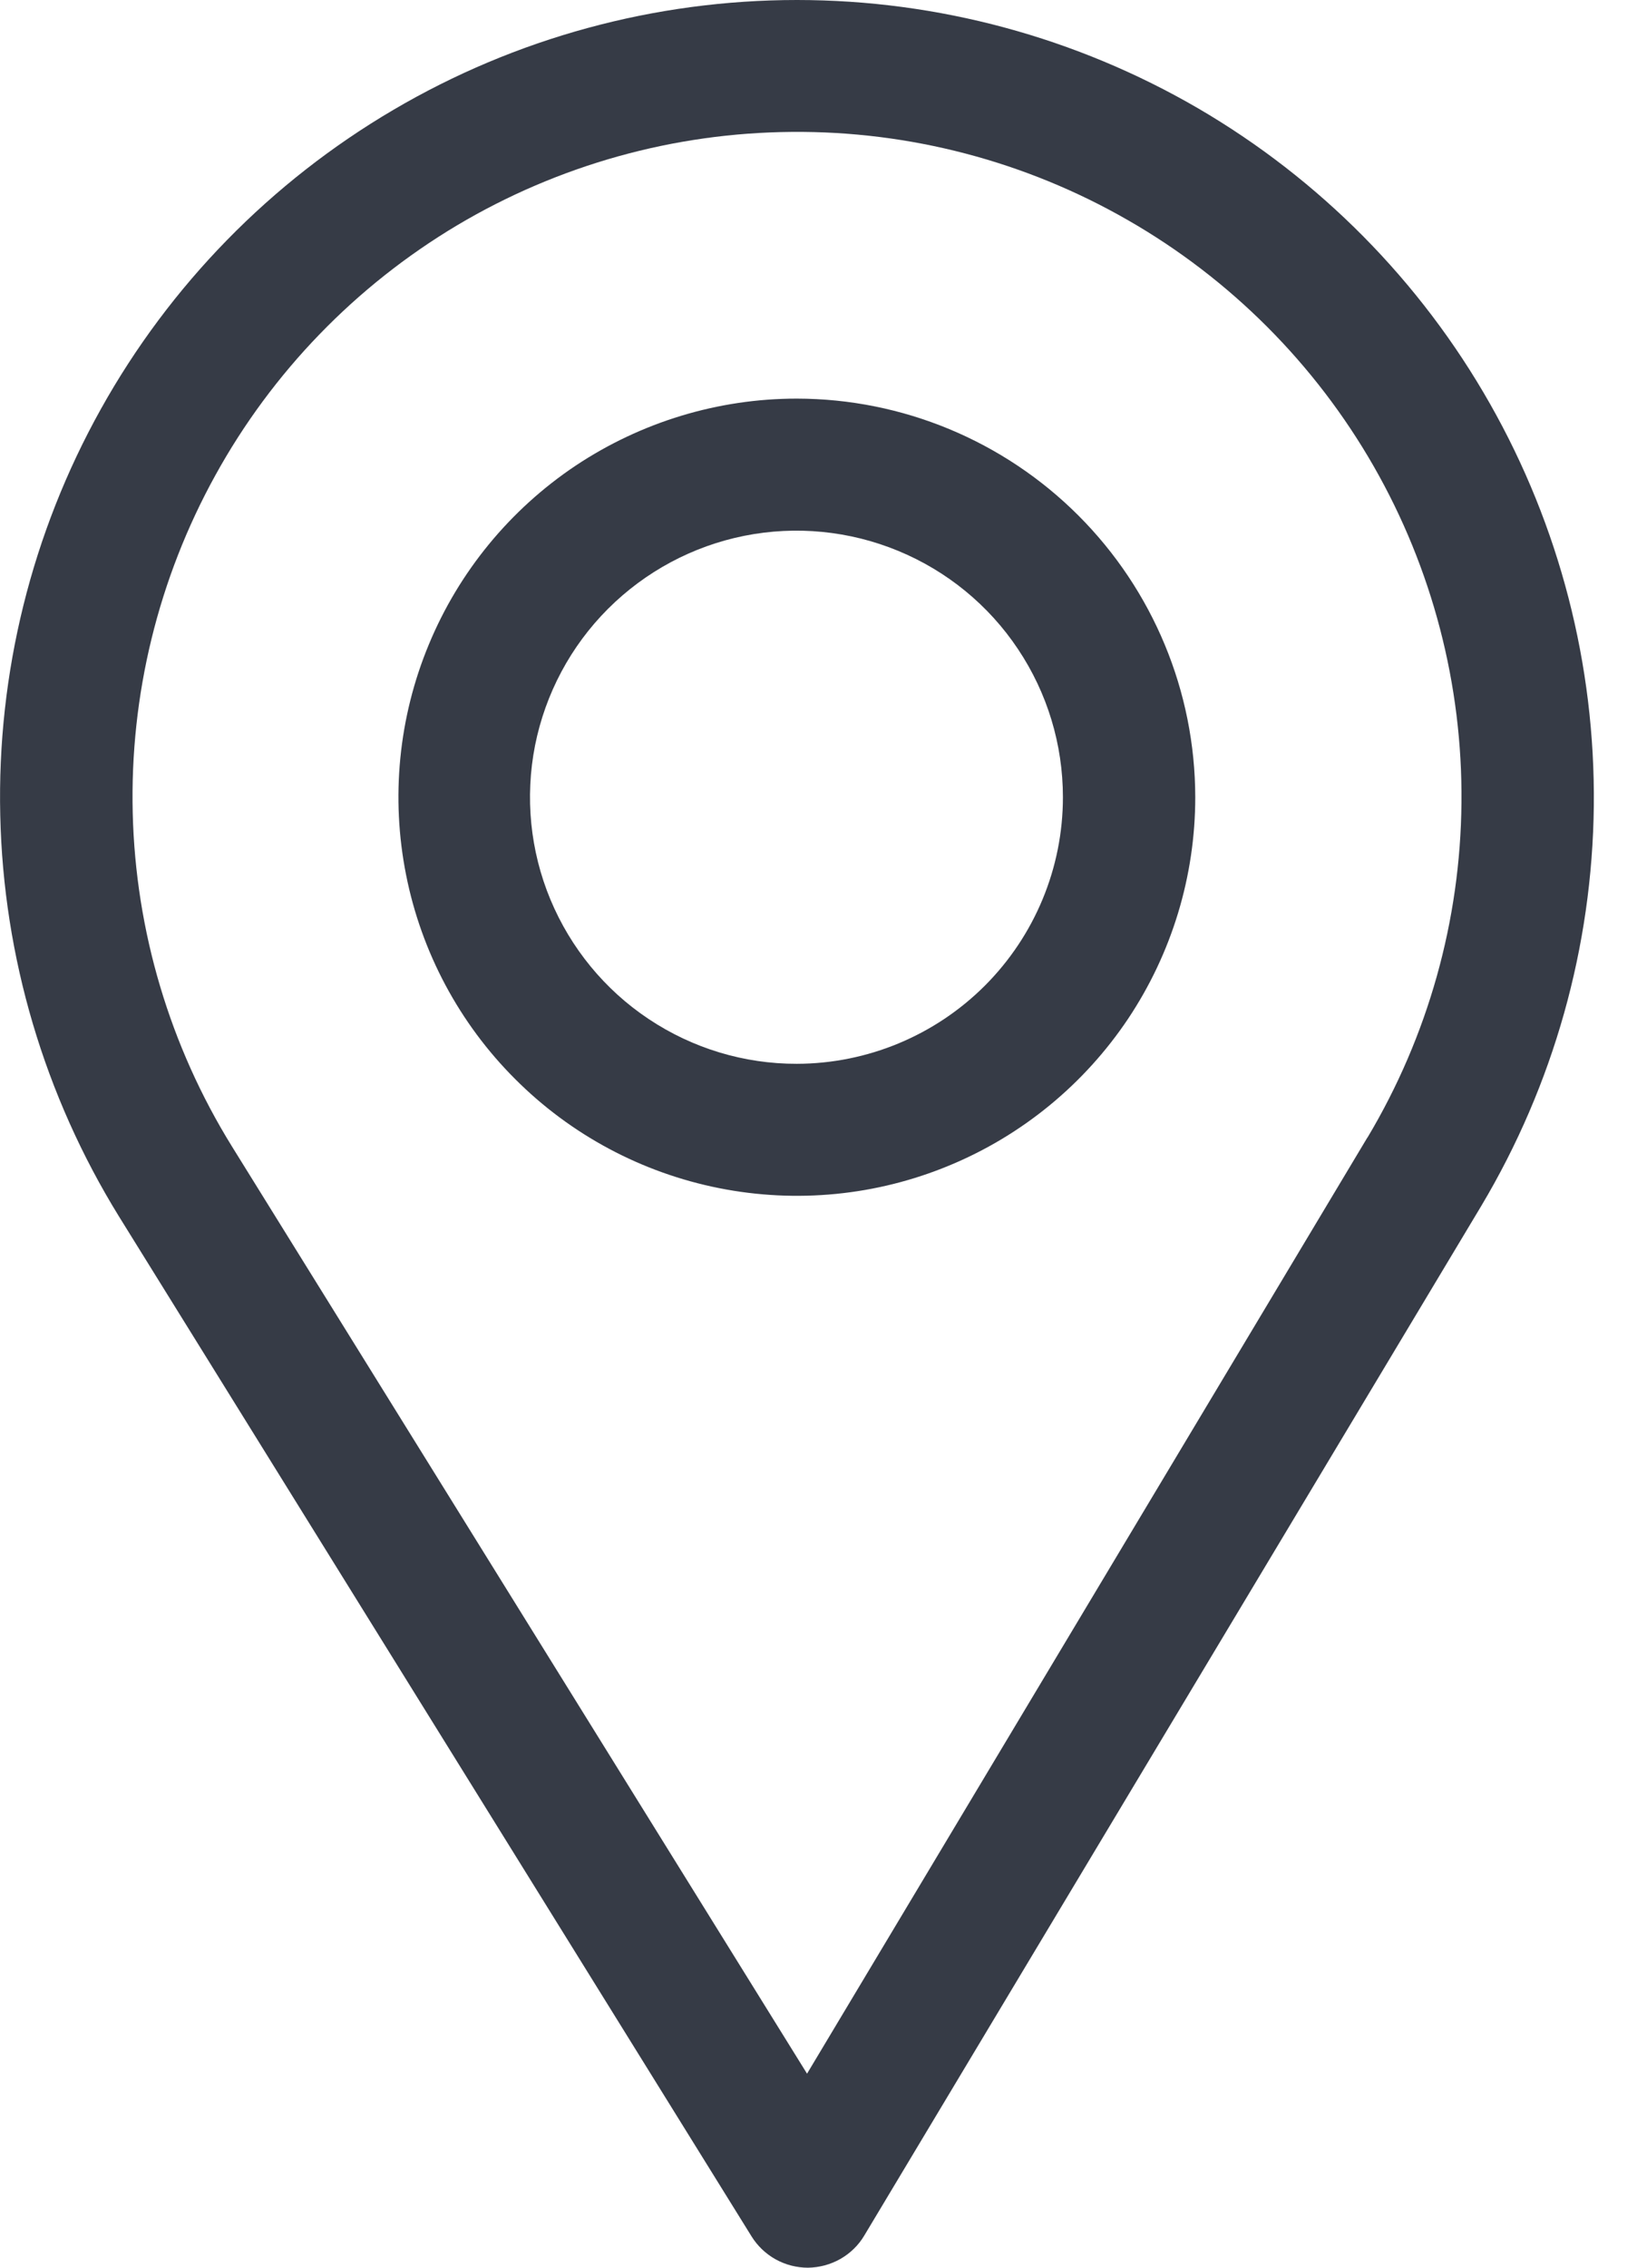 <svg width="13" height="18" viewBox="0 0 13 18" fill="none" xmlns="http://www.w3.org/2000/svg">
<path d="M6.329 0C5.202 -2.38136e-06 4.095 0.301 3.124 0.872C2.152 1.443 1.35 2.262 0.801 3.247C0.252 4.231 -0.024 5.344 0.002 6.471C0.027 7.598 0.353 8.697 0.945 9.656L5.968 17.751C6.015 17.827 6.081 17.89 6.16 17.934C6.238 17.977 6.326 18 6.416 18C6.506 17.999 6.595 17.975 6.673 17.931C6.752 17.886 6.818 17.822 6.864 17.744L11.764 9.571C12.337 8.61 12.645 7.515 12.657 6.397C12.669 5.278 12.384 4.176 11.832 3.204C11.28 2.231 10.479 1.422 9.513 0.859C8.546 0.297 7.448 0 6.329 0V0ZM10.859 9.029L6.409 16.46L1.842 9.1C1.349 8.304 1.077 7.391 1.054 6.454C1.031 5.518 1.257 4.593 1.71 3.773C2.162 2.953 2.825 2.269 3.629 1.789C4.434 1.31 5.351 1.054 6.288 1.047C7.224 1.039 8.146 1.281 8.958 1.748C9.77 2.214 10.443 2.888 10.909 3.701C11.374 4.513 11.615 5.435 11.606 6.371C11.598 7.308 11.34 8.225 10.86 9.029H10.859Z" fill="#363B46"/>
<path d="M6.328 3.164C5.702 3.164 5.091 3.35 4.57 3.697C4.05 4.045 3.644 4.539 3.405 5.117C3.165 5.695 3.103 6.332 3.225 6.945C3.347 7.559 3.648 8.123 4.091 8.565C4.533 9.008 5.097 9.309 5.711 9.431C6.325 9.553 6.961 9.491 7.539 9.251C8.117 9.012 8.611 8.606 8.959 8.086C9.306 7.566 9.492 6.954 9.492 6.328C9.491 5.489 9.157 4.685 8.564 4.092C7.971 3.499 7.167 3.165 6.328 3.164ZM6.328 8.444C5.909 8.445 5.5 8.321 5.152 8.089C4.803 7.857 4.532 7.526 4.371 7.14C4.21 6.753 4.168 6.328 4.249 5.917C4.331 5.506 4.532 5.129 4.828 4.833C5.124 4.537 5.501 4.335 5.911 4.253C6.322 4.171 6.747 4.213 7.134 4.373C7.521 4.533 7.852 4.804 8.084 5.152C8.317 5.5 8.441 5.909 8.441 6.328C8.441 6.889 8.218 7.426 7.822 7.823C7.426 8.219 6.889 8.443 6.328 8.444Z" fill="#363B46"/>
</svg>
